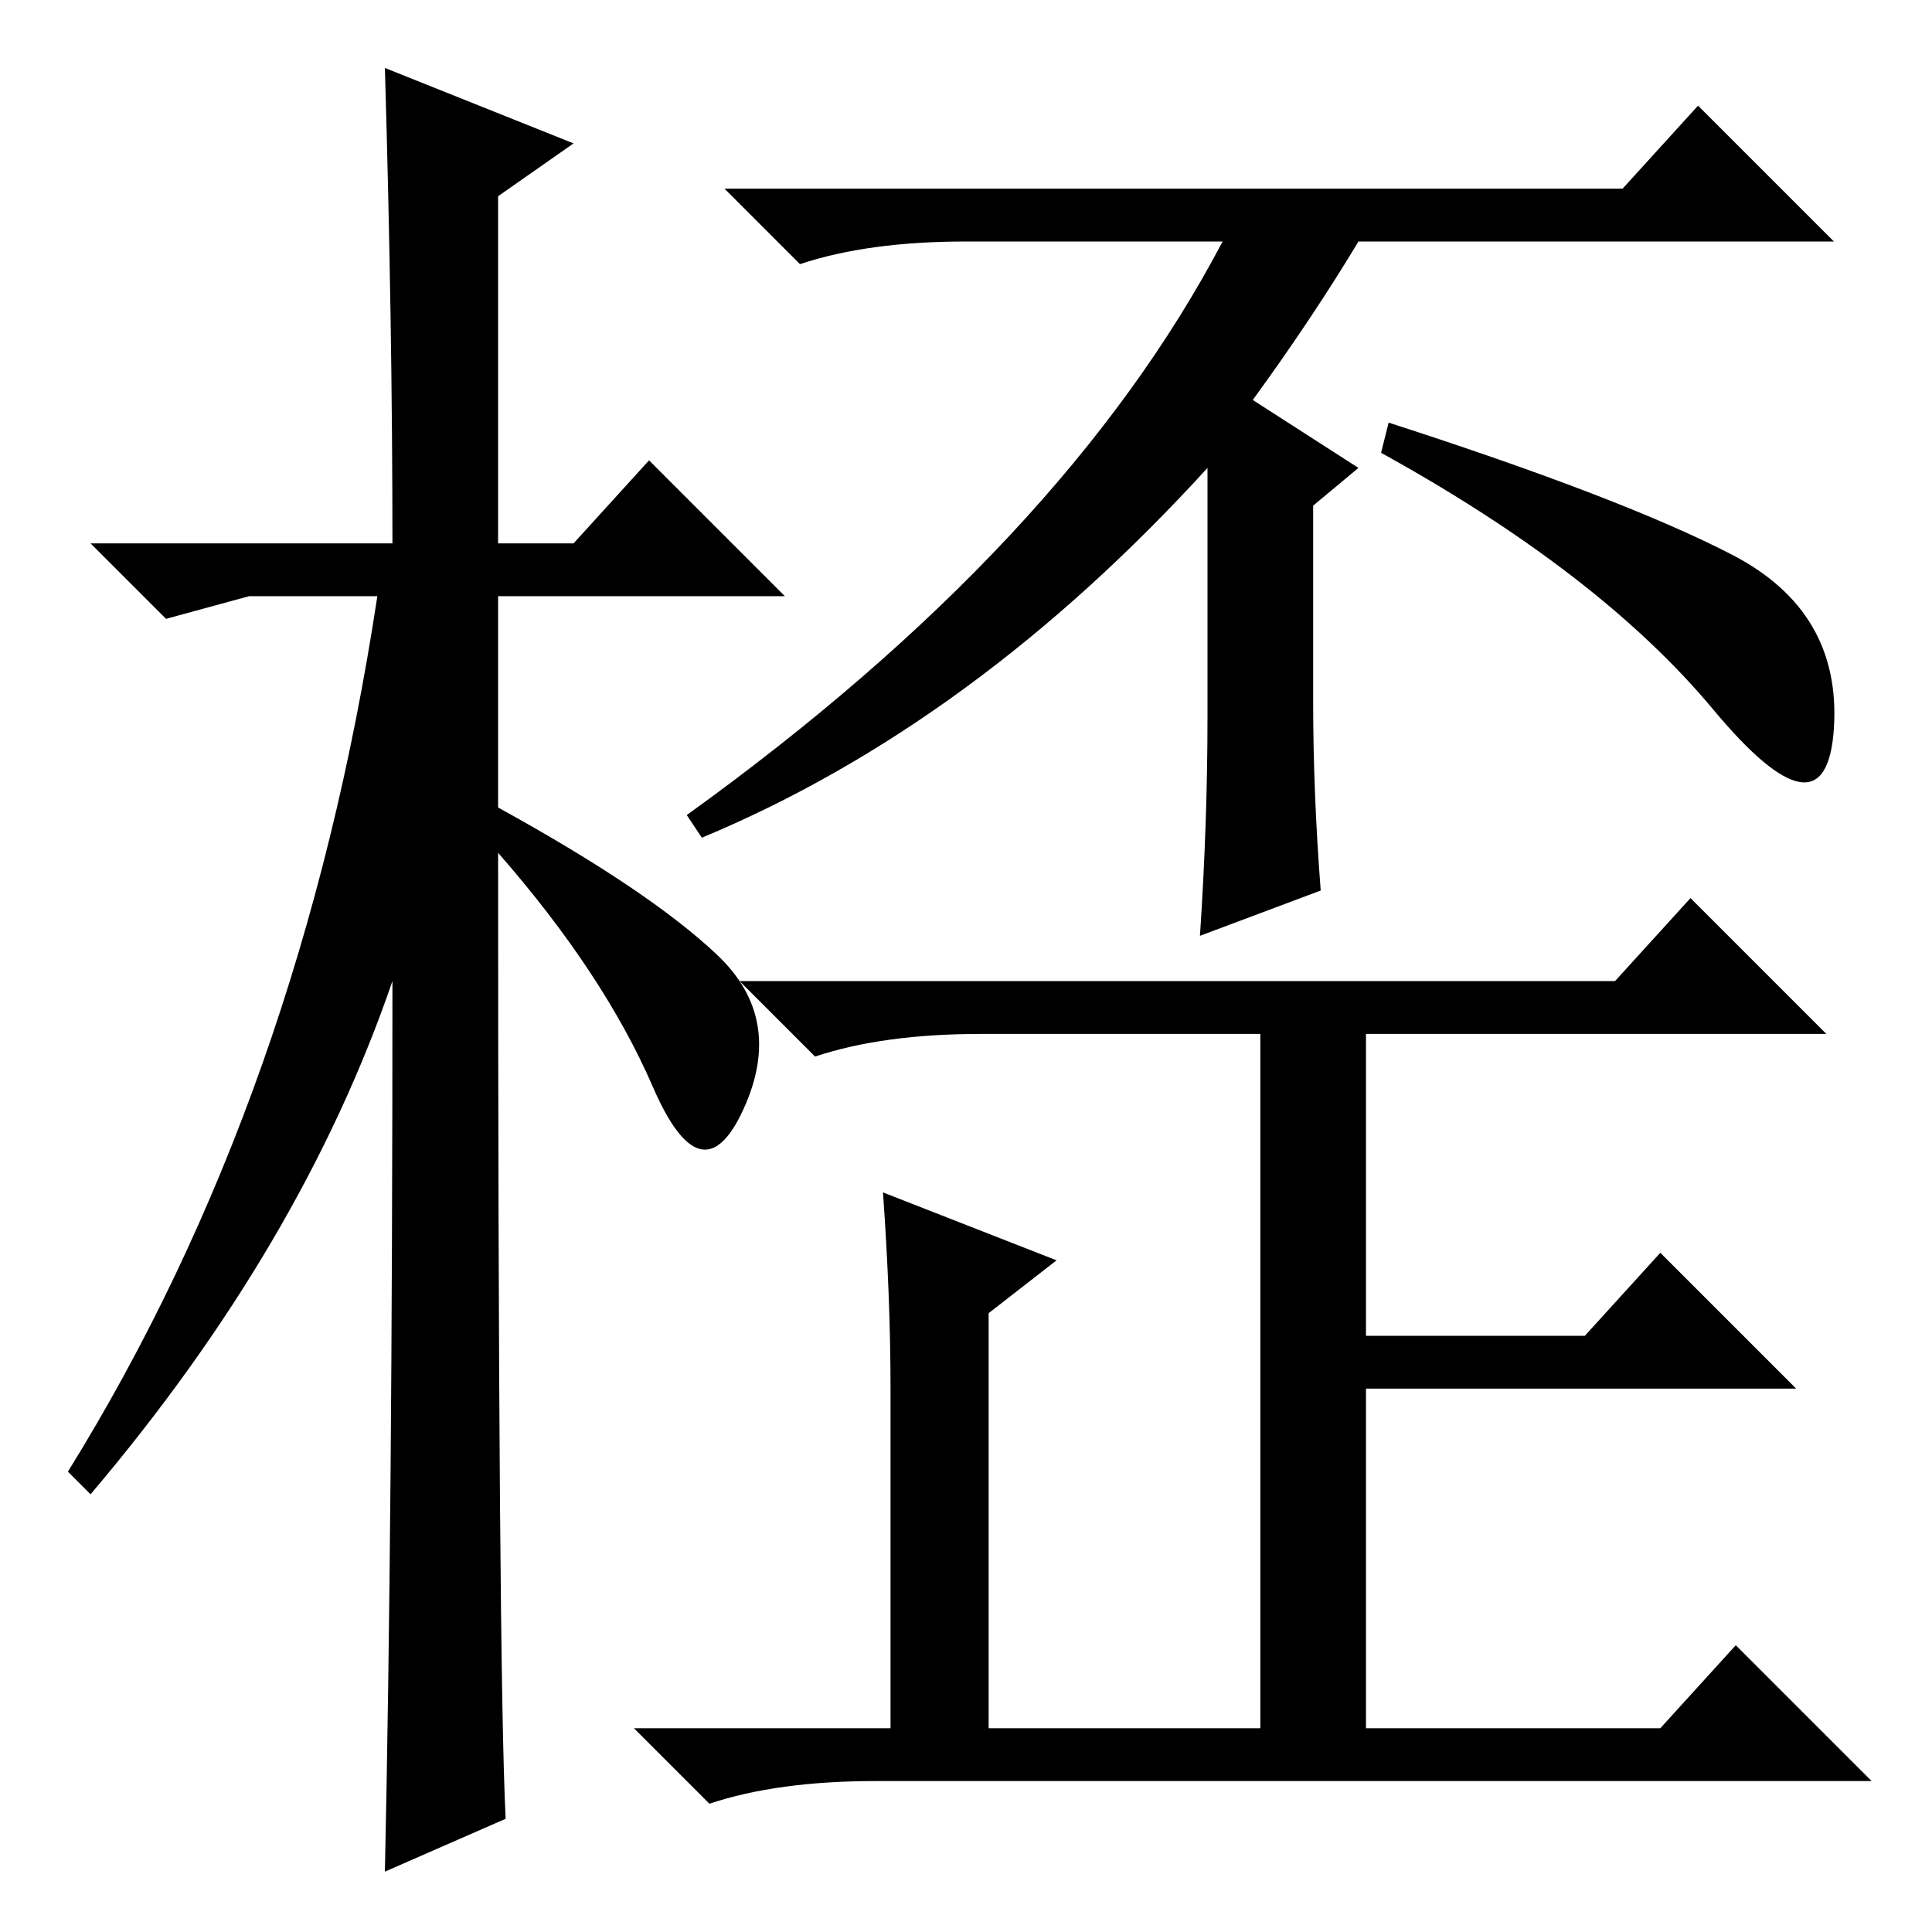<?xml version="1.0" standalone="no"?>
<!DOCTYPE svg PUBLIC "-//W3C//DTD SVG 1.1//EN" "http://www.w3.org/Graphics/SVG/1.1/DTD/svg11.dtd" >
<svg xmlns="http://www.w3.org/2000/svg" xmlns:xlink="http://www.w3.org/1999/xlink" version="1.1" viewBox="0 -36 256 256">
  <g transform="matrix(1 0 0 -1 0 220)">
   <path fill="currentColor"
d="M67 15l-16 -7q1 46 1 118q-12 -35 -40 -68l-3 3q31 50 41 116h-17l-11 -3l-10 10h40q0 29 -1 63l25 -10l-10 -7v-46h10l10 11l18 -18h-38v-28q20 -11 29 -19.5t3.5 -20.5t-12 3t-20.5 31q0 -108 1 -128zM215 231l10 11l18 -18h-63q-6 -10 -14 -21l14 -9l-6 -5v-26
q0 -12 1 -25l-16 -6q1 15 1 29v33q-31 -34 -67 -49l-2 3q50 36 71 76h-34q-13 0 -22 -3l-10 10h119zM184 200q31 -10 45.5 -17.5t13.5 -23t-16 2.5t-44 34zM117 98l23 -9l-9 -7v-55h36v92h-37q-13 0 -22 -3l-10 10h116l10 11l18 -18h-61v-40h29l10 11l18 -18h-57v-45h39
l10 11l18 -18h-132q-13 0 -22 -3l-10 10h34v45q0 12 -1 26z" />
  </g>

</svg>

